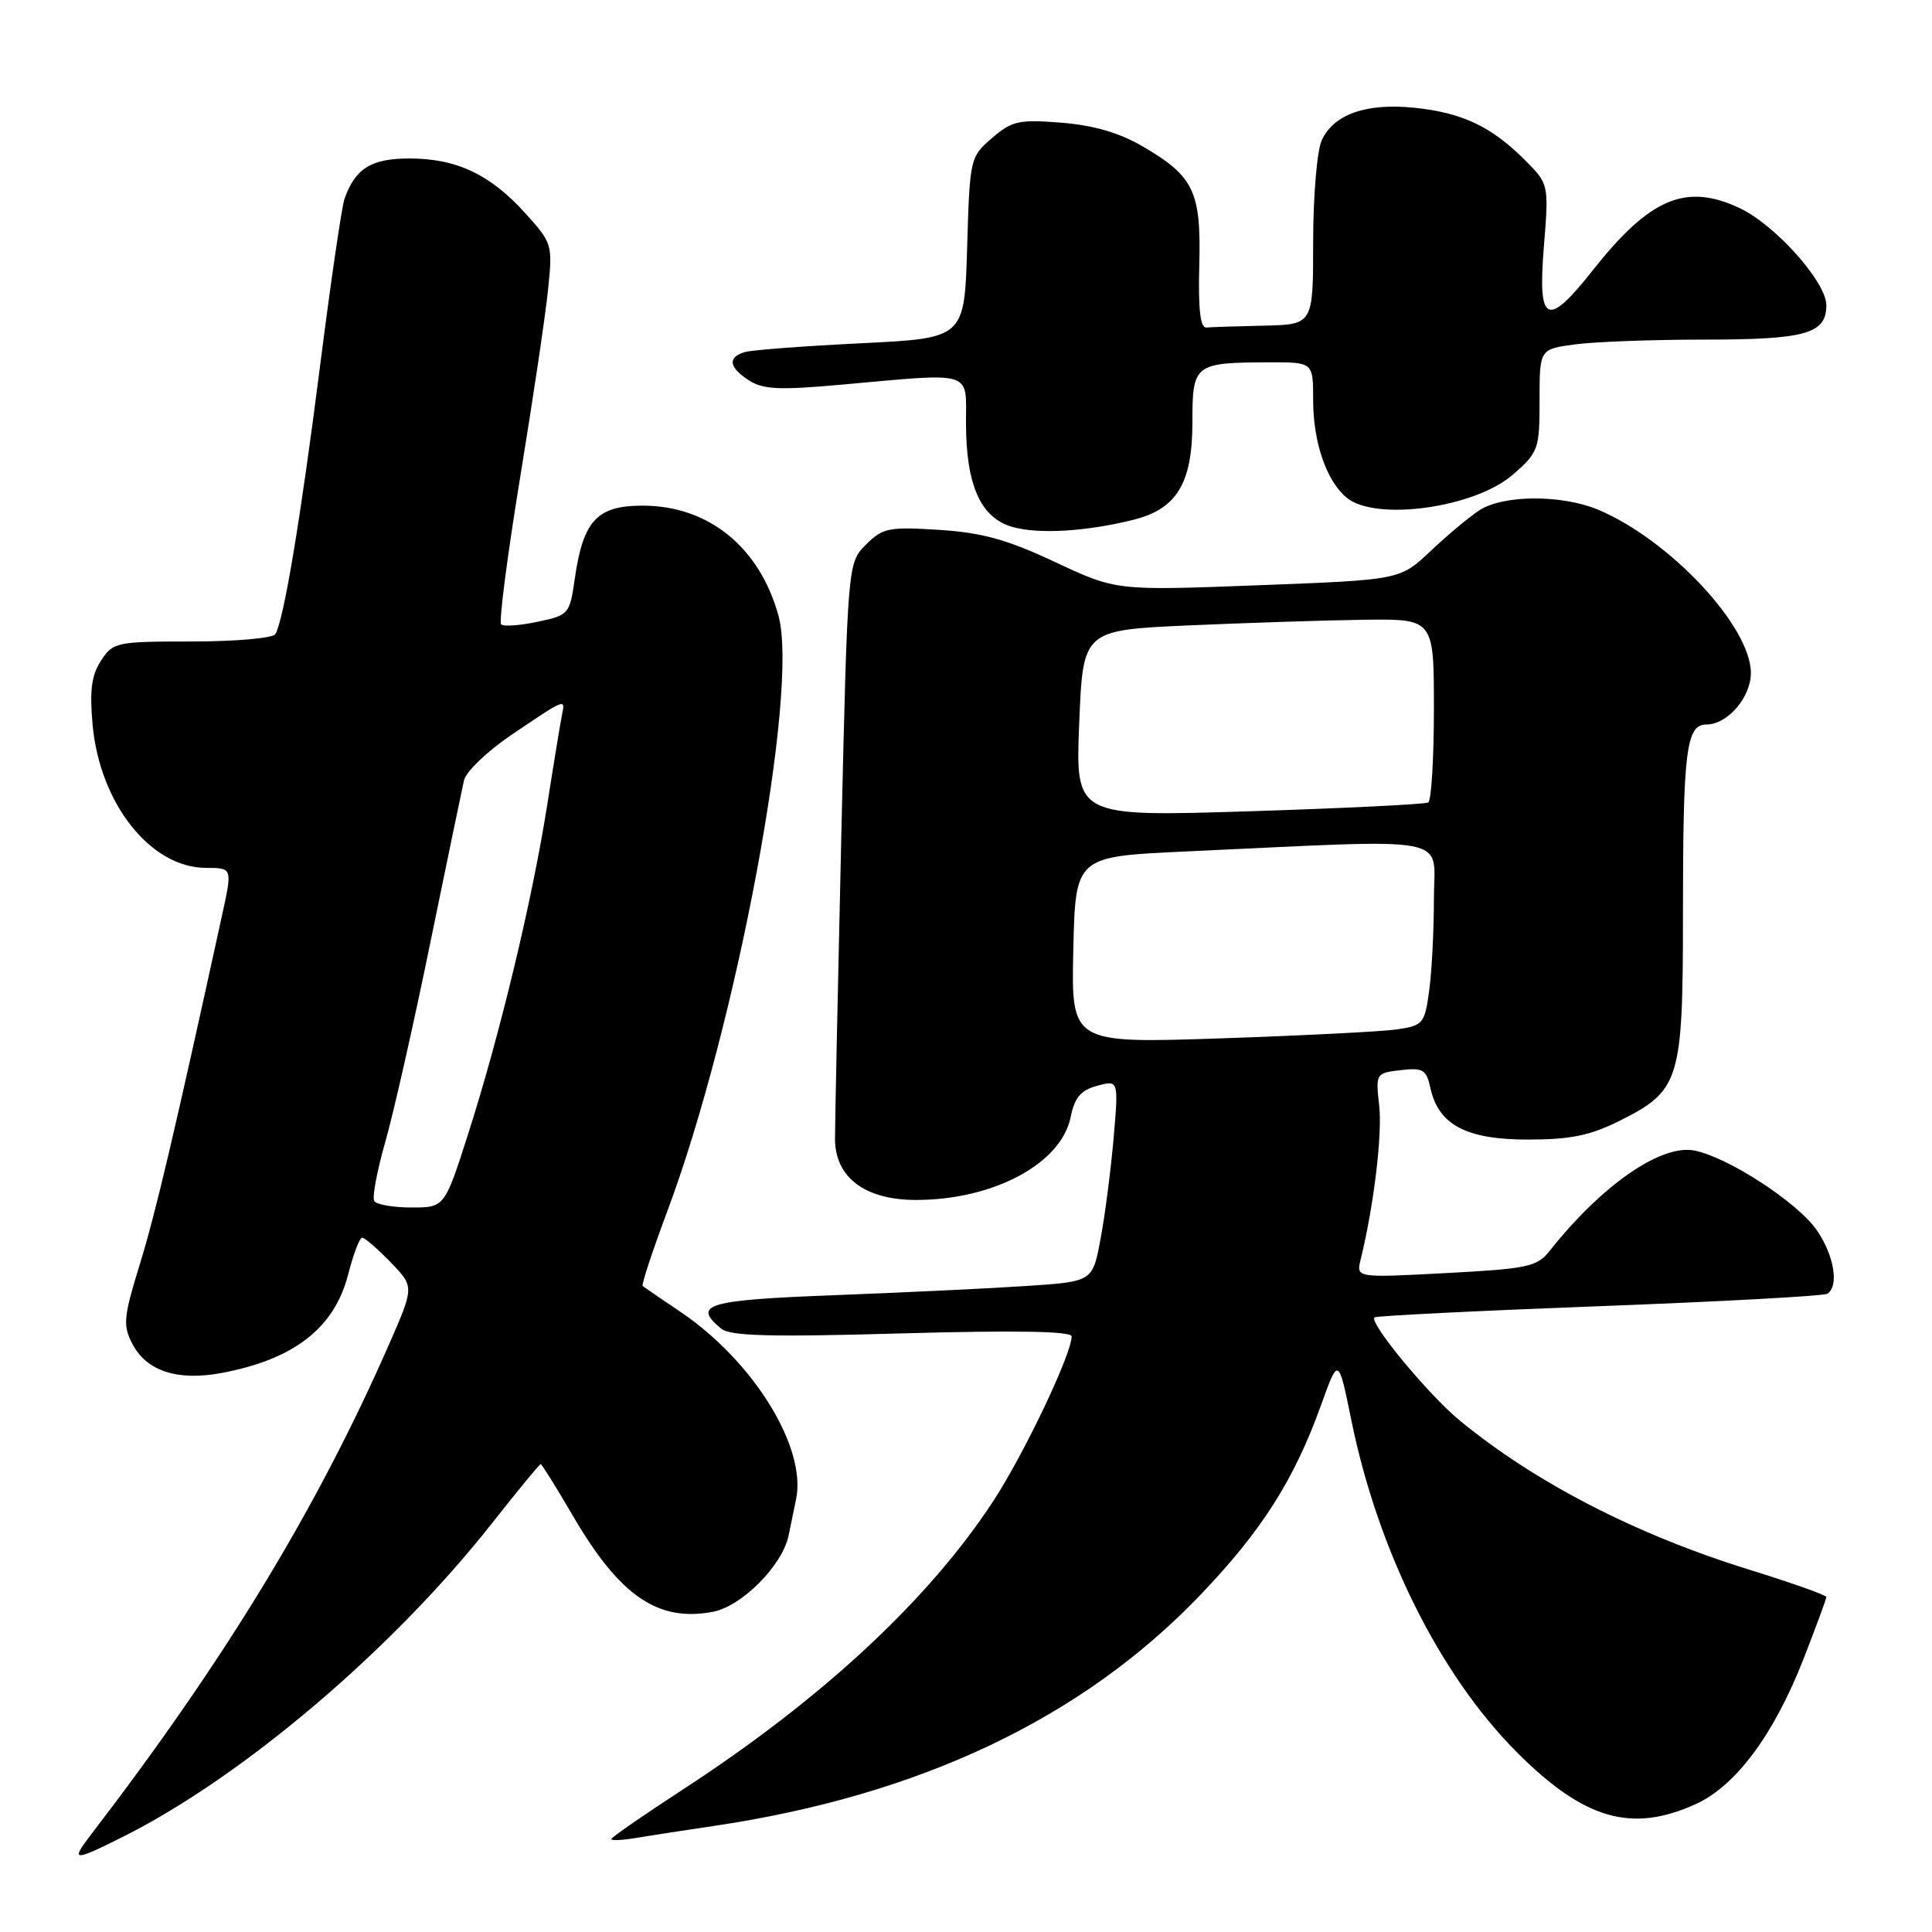 <?xml version="1.0" encoding="UTF-8" standalone="no"?>
<!DOCTYPE svg PUBLIC "-//W3C//DTD SVG 1.1//EN" "http://www.w3.org/Graphics/SVG/1.1/DTD/svg11.dtd" >
<svg xmlns="http://www.w3.org/2000/svg" xmlns:xlink="http://www.w3.org/1999/xlink" version="1.1" viewBox="0 0 256 256">
 <g >
 <path fill="currentColor"
d=" M 16.28 243.39 C 32.16 235.44 52.00 218.59 65.19 201.84 C 68.59 197.53 71.49 194.00 71.64 194.00 C 71.79 194.00 73.72 197.10 75.94 200.90 C 82.11 211.47 87.17 214.94 94.43 213.58 C 98.28 212.86 103.66 207.45 104.49 203.48 C 104.77 202.12 105.22 199.93 105.49 198.63 C 106.89 191.77 99.84 180.36 90.14 173.81 C 87.59 172.09 85.34 170.56 85.16 170.41 C 84.97 170.26 86.42 165.86 88.38 160.61 C 97.59 136.03 105.90 91.54 103.15 81.57 C 100.64 72.48 93.87 67.00 85.14 67.00 C 79.10 67.00 77.27 68.98 76.16 76.69 C 75.49 81.38 75.37 81.52 71.22 82.39 C 68.88 82.89 66.71 83.04 66.40 82.73 C 66.09 82.42 67.22 73.69 68.91 63.33 C 70.61 52.98 72.28 41.75 72.62 38.39 C 73.24 32.41 73.18 32.21 69.60 28.25 C 64.96 23.11 60.49 21.00 54.25 21.00 C 49.19 21.00 47.08 22.31 45.65 26.34 C 45.29 27.36 43.84 37.25 42.43 48.33 C 39.85 68.66 37.59 82.24 36.48 84.03 C 36.15 84.56 31.19 85.00 25.46 85.00 C 15.42 85.00 14.99 85.09 13.39 87.53 C 12.12 89.47 11.86 91.47 12.27 96.03 C 13.22 106.48 19.97 115.00 27.31 115.00 C 30.80 115.00 30.80 115.00 29.43 121.25 C 23.04 150.48 20.61 160.75 18.53 167.51 C 16.37 174.51 16.26 175.61 17.53 178.05 C 19.40 181.67 23.51 183.02 29.34 181.93 C 38.95 180.14 44.31 175.97 46.13 168.88 C 46.81 166.20 47.65 164.00 47.99 164.00 C 48.33 164.00 50.02 165.46 51.75 167.25 C 54.89 170.50 54.89 170.50 51.61 178.00 C 41.98 199.96 29.83 219.94 11.94 243.25 C 9.34 246.65 9.75 246.66 16.28 243.39 Z  M 94.50 241.96 C 121.90 237.91 143.44 227.68 159.10 211.29 C 167.24 202.77 171.50 196.05 175.06 186.14 C 177.35 179.79 177.35 179.79 179.05 188.14 C 182.58 205.49 190.75 221.89 200.96 232.15 C 209.88 241.09 216.17 242.92 224.68 239.06 C 230.02 236.63 235.05 229.85 238.99 219.78 C 240.64 215.54 242.00 211.86 242.00 211.61 C 242.00 211.36 237.39 209.73 231.75 207.98 C 216.74 203.32 203.37 196.43 193.37 188.18 C 189.26 184.79 181.39 175.27 182.12 174.56 C 182.33 174.36 195.72 173.69 211.87 173.08 C 228.02 172.47 241.63 171.73 242.12 171.43 C 243.71 170.44 243.04 166.36 240.75 163.03 C 238.19 159.32 228.97 153.32 224.50 152.45 C 220.08 151.59 212.20 157.07 205.31 165.78 C 203.67 167.85 202.40 168.12 191.60 168.69 C 179.70 169.32 179.70 169.32 180.29 166.91 C 182.04 159.79 183.18 150.29 182.75 146.50 C 182.27 142.24 182.31 142.18 185.60 141.80 C 188.56 141.45 189.00 141.72 189.54 144.19 C 190.61 149.05 194.30 151.00 202.44 151.00 C 208.06 151.00 210.68 150.47 214.57 148.53 C 222.60 144.52 223.00 143.24 223.00 121.22 C 223.00 99.43 223.42 96.00 226.12 96.00 C 228.90 96.00 232.00 92.40 232.00 89.17 C 232.00 83.01 221.22 71.50 211.74 67.53 C 206.88 65.51 199.10 65.56 195.97 67.65 C 194.61 68.55 191.70 70.99 189.50 73.07 C 185.50 76.84 185.50 76.84 166.70 77.55 C 147.90 78.27 147.90 78.27 139.82 74.48 C 133.47 71.50 130.17 70.58 124.45 70.21 C 117.75 69.79 116.97 69.94 114.74 72.17 C 112.32 74.59 112.32 74.59 111.47 111.05 C 111.01 131.10 110.64 149.03 110.64 150.91 C 110.67 156.03 114.61 159.00 121.38 159.00 C 131.62 159.00 140.60 154.20 141.86 148.05 C 142.40 145.41 143.20 144.46 145.39 143.87 C 148.22 143.11 148.22 143.11 147.56 150.81 C 147.19 155.04 146.42 161.04 145.83 164.15 C 144.78 169.81 144.78 169.81 136.14 170.39 C 131.39 170.71 119.96 171.26 110.75 171.61 C 93.67 172.26 91.68 172.83 95.54 176.04 C 96.75 177.04 102.01 177.18 119.54 176.68 C 134.67 176.26 142.00 176.39 142.00 177.08 C 142.00 179.40 135.78 192.48 131.70 198.77 C 123.17 211.87 109.04 225.03 90.56 237.07 C 85.30 240.49 81.00 243.47 81.00 243.69 C 81.00 243.91 82.46 243.84 84.25 243.54 C 86.04 243.24 90.65 242.53 94.50 241.96 Z  M 150.20 68.87 C 155.93 67.44 158.00 64.02 158.00 55.98 C 158.00 48.21 158.22 48.04 168.25 48.01 C 174.00 48.00 174.00 48.00 174.00 53.03 C 174.00 58.59 175.76 63.73 178.43 65.94 C 182.27 69.13 195.48 67.28 200.52 62.85 C 203.85 59.93 204.00 59.50 204.00 53.03 C 204.00 46.27 204.00 46.27 208.64 45.64 C 211.19 45.29 218.87 45.00 225.71 45.00 C 239.27 45.00 242.00 44.24 242.00 40.44 C 242.00 37.39 235.27 29.83 230.56 27.60 C 223.42 24.21 218.64 26.22 211.08 35.78 C 204.97 43.51 203.74 42.93 204.57 32.70 C 205.24 24.40 205.24 24.40 202.02 21.17 C 197.60 16.76 193.74 14.93 187.42 14.28 C 181.03 13.62 176.71 15.14 175.13 18.61 C 174.51 19.98 174.00 26.02 174.00 32.05 C 174.00 43.00 174.00 43.00 167.50 43.15 C 163.93 43.23 160.48 43.34 159.85 43.40 C 159.04 43.47 158.76 40.97 158.91 35.17 C 159.17 25.39 158.22 23.39 151.47 19.43 C 148.35 17.60 144.96 16.61 140.66 16.26 C 135.01 15.81 134.10 16.01 131.45 18.29 C 128.54 20.79 128.50 20.97 128.15 32.82 C 127.80 44.81 127.80 44.81 114.15 45.48 C 106.64 45.85 99.71 46.37 98.75 46.64 C 96.37 47.31 96.55 48.66 99.25 50.41 C 101.10 51.61 103.30 51.71 111.50 50.97 C 129.16 49.38 128.00 49.03 128.00 56.03 C 128.00 64.29 129.95 68.65 134.18 69.83 C 137.66 70.81 143.96 70.43 150.20 68.87 Z  M 49.59 159.14 C 49.30 158.67 49.95 155.18 51.03 151.39 C 52.12 147.60 54.81 135.72 57.00 125.00 C 59.20 114.28 61.22 104.56 61.48 103.40 C 61.74 102.25 64.56 99.55 67.73 97.40 C 74.98 92.50 74.92 92.52 74.47 94.69 C 74.27 95.69 73.37 101.15 72.48 106.84 C 70.49 119.41 66.23 137.14 62.03 150.26 C 58.91 160.00 58.91 160.00 54.51 160.00 C 52.10 160.00 49.88 159.61 49.59 159.14 Z  M 142.22 125.87 C 142.50 113.50 142.50 113.50 157.00 112.83 C 193.31 111.16 190.00 110.53 190.00 119.11 C 190.00 123.30 189.72 128.78 189.37 131.29 C 188.78 135.64 188.56 135.89 185.12 136.40 C 183.13 136.69 172.60 137.22 161.72 137.59 C 141.94 138.25 141.94 138.25 142.22 125.87 Z  M 143.00 95.86 C 143.50 83.50 143.50 83.50 157.50 82.87 C 165.20 82.53 175.66 82.19 180.75 82.12 C 190.00 82.00 190.00 82.00 190.00 93.94 C 190.00 100.51 189.66 106.08 189.25 106.33 C 188.84 106.57 178.15 107.10 165.50 107.50 C 142.50 108.22 142.50 108.22 143.00 95.86 Z "/>
</g>
</svg>